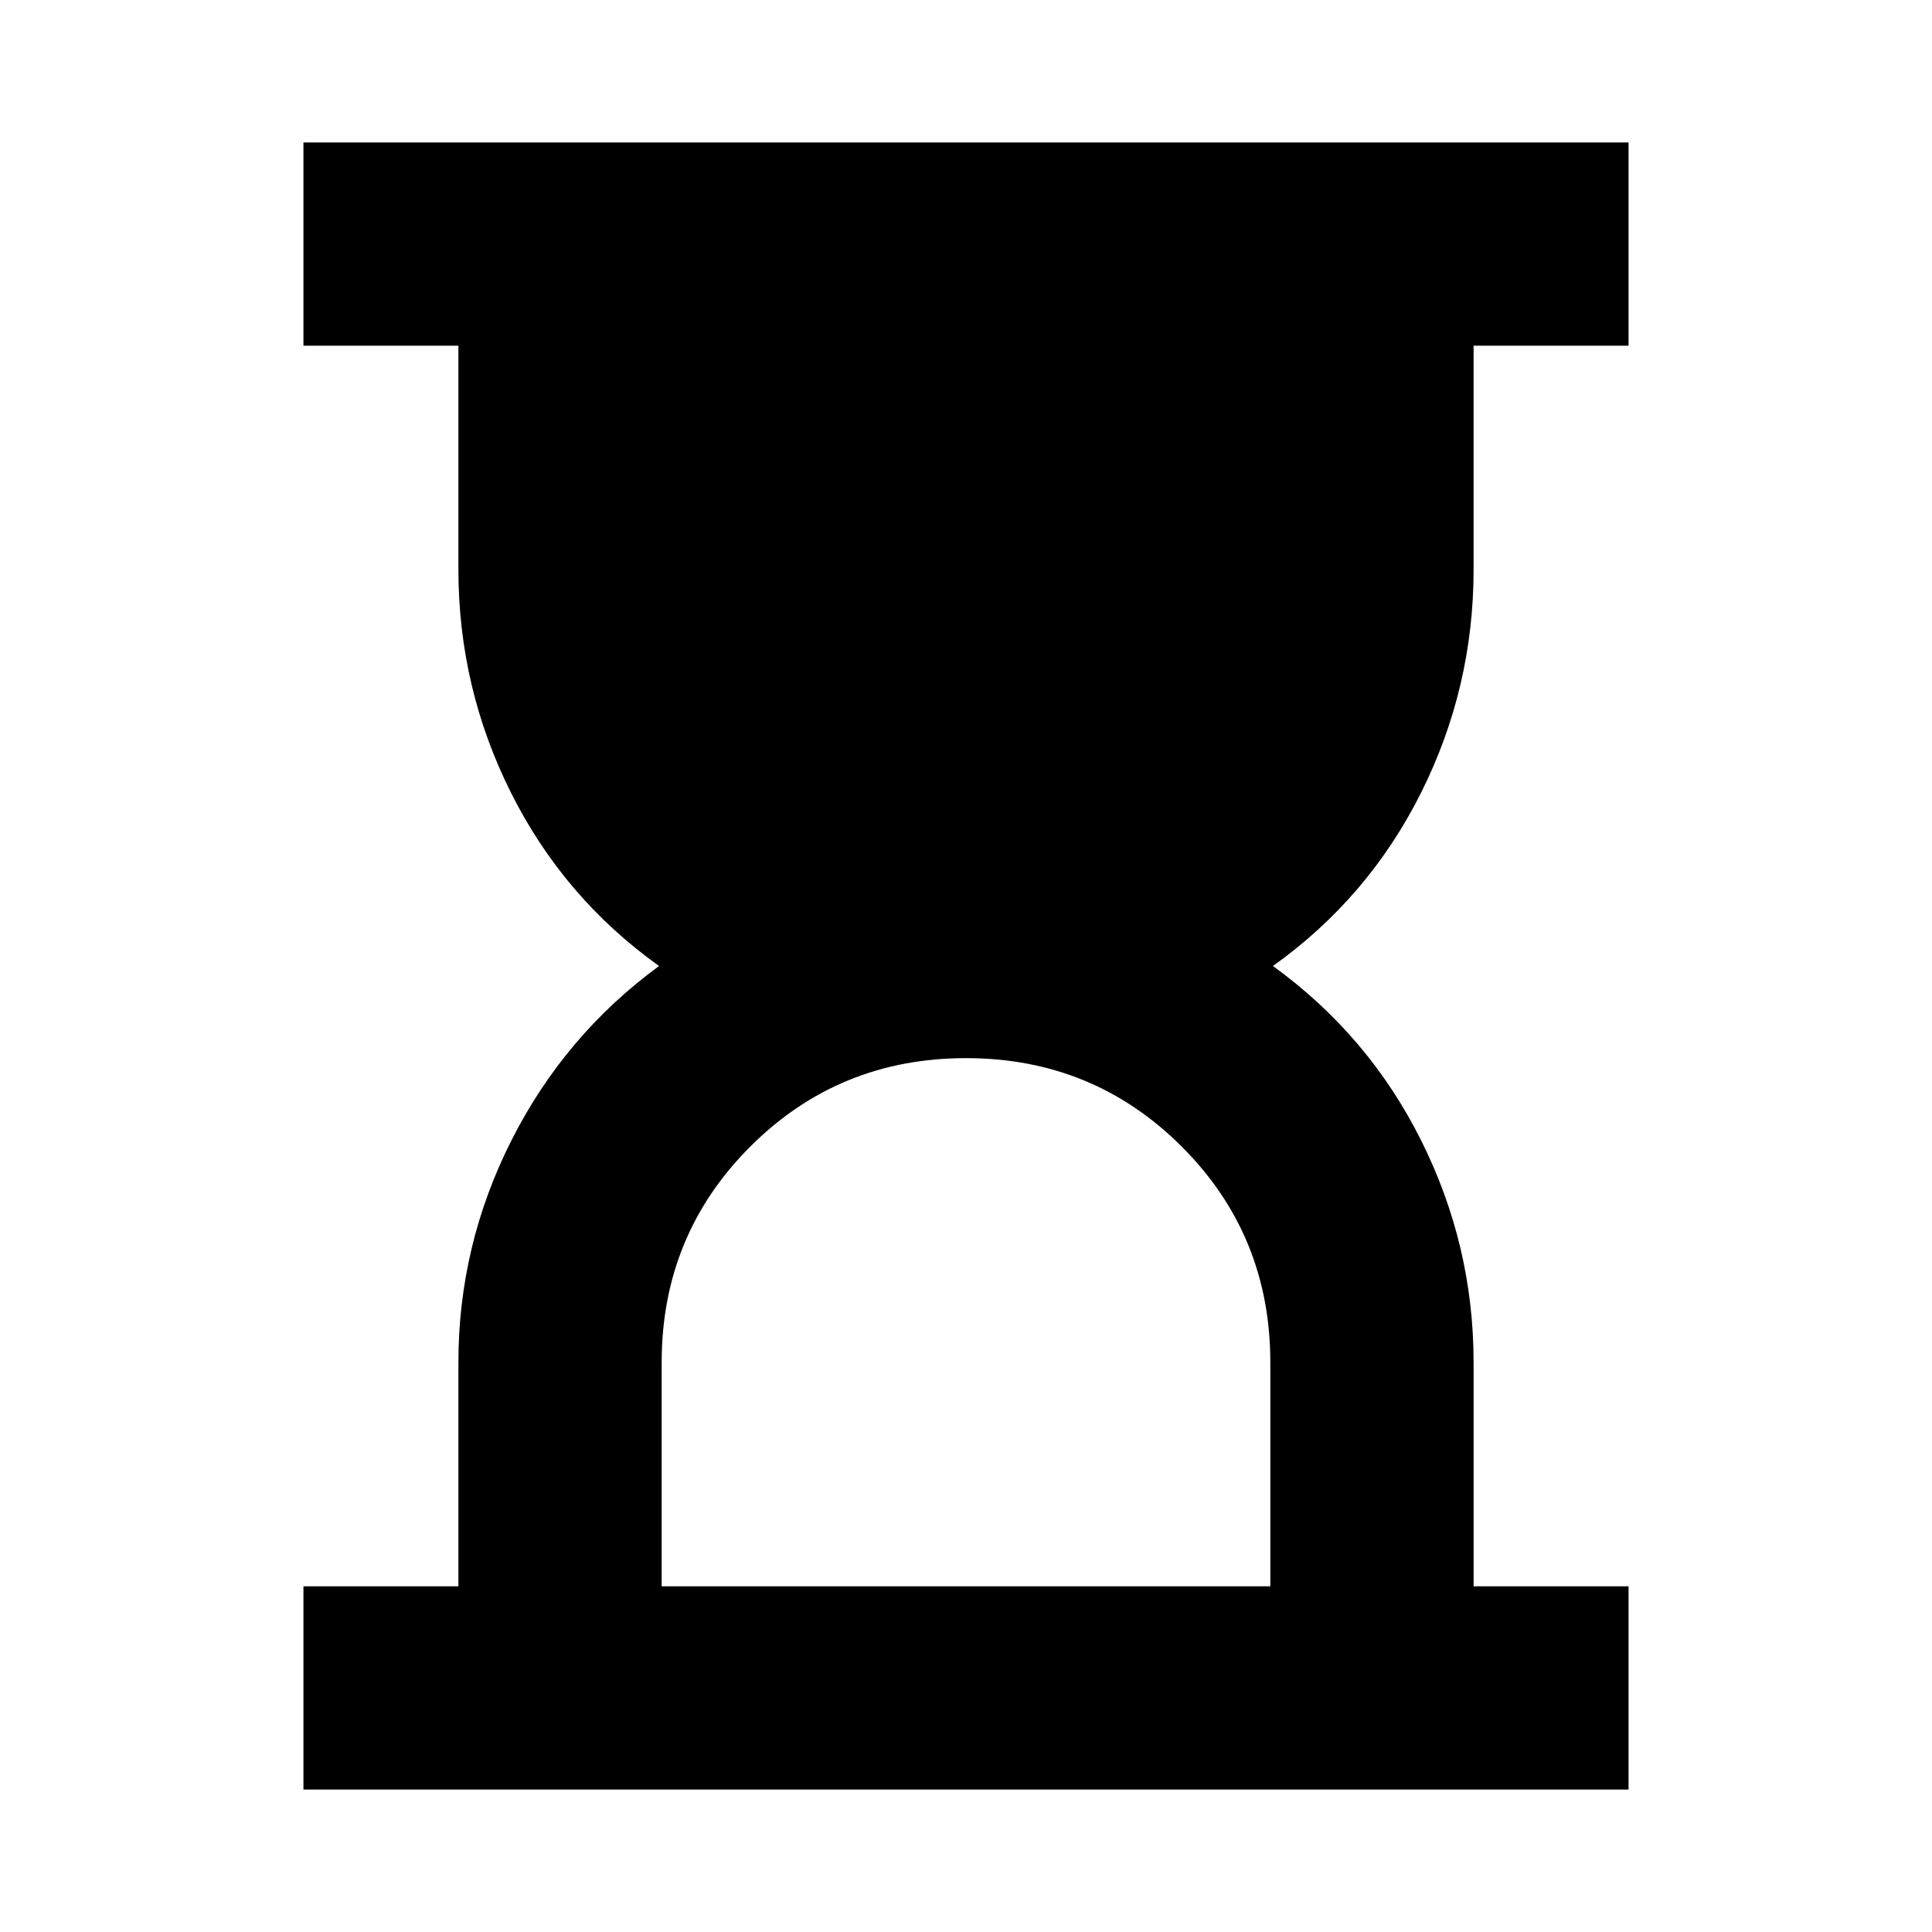 <svg xmlns="http://www.w3.org/2000/svg" height="24" viewBox="0 -960 960 960" width="24"><path d="M328.78-171.78h302.44V-283q0-63.24-43.99-107.23T480-434.22q-63.24 0-107.23 43.99T328.78-283v111.22Zm-178 101v-101h77V-283q0-58.24 26.39-110.42 26.39-52.19 73.31-86.58-47.42-33.89-73.56-86.08-26.14-52.18-26.14-110.92v-111.22h-77v-101h658.44v101h-77V-677q0 58.74-26.11 110.92Q680-513.89 632.52-480q47.48 34.39 73.59 86.58 26.11 52.18 26.11 110.42v111.22h77v101H150.78Z"/></svg>